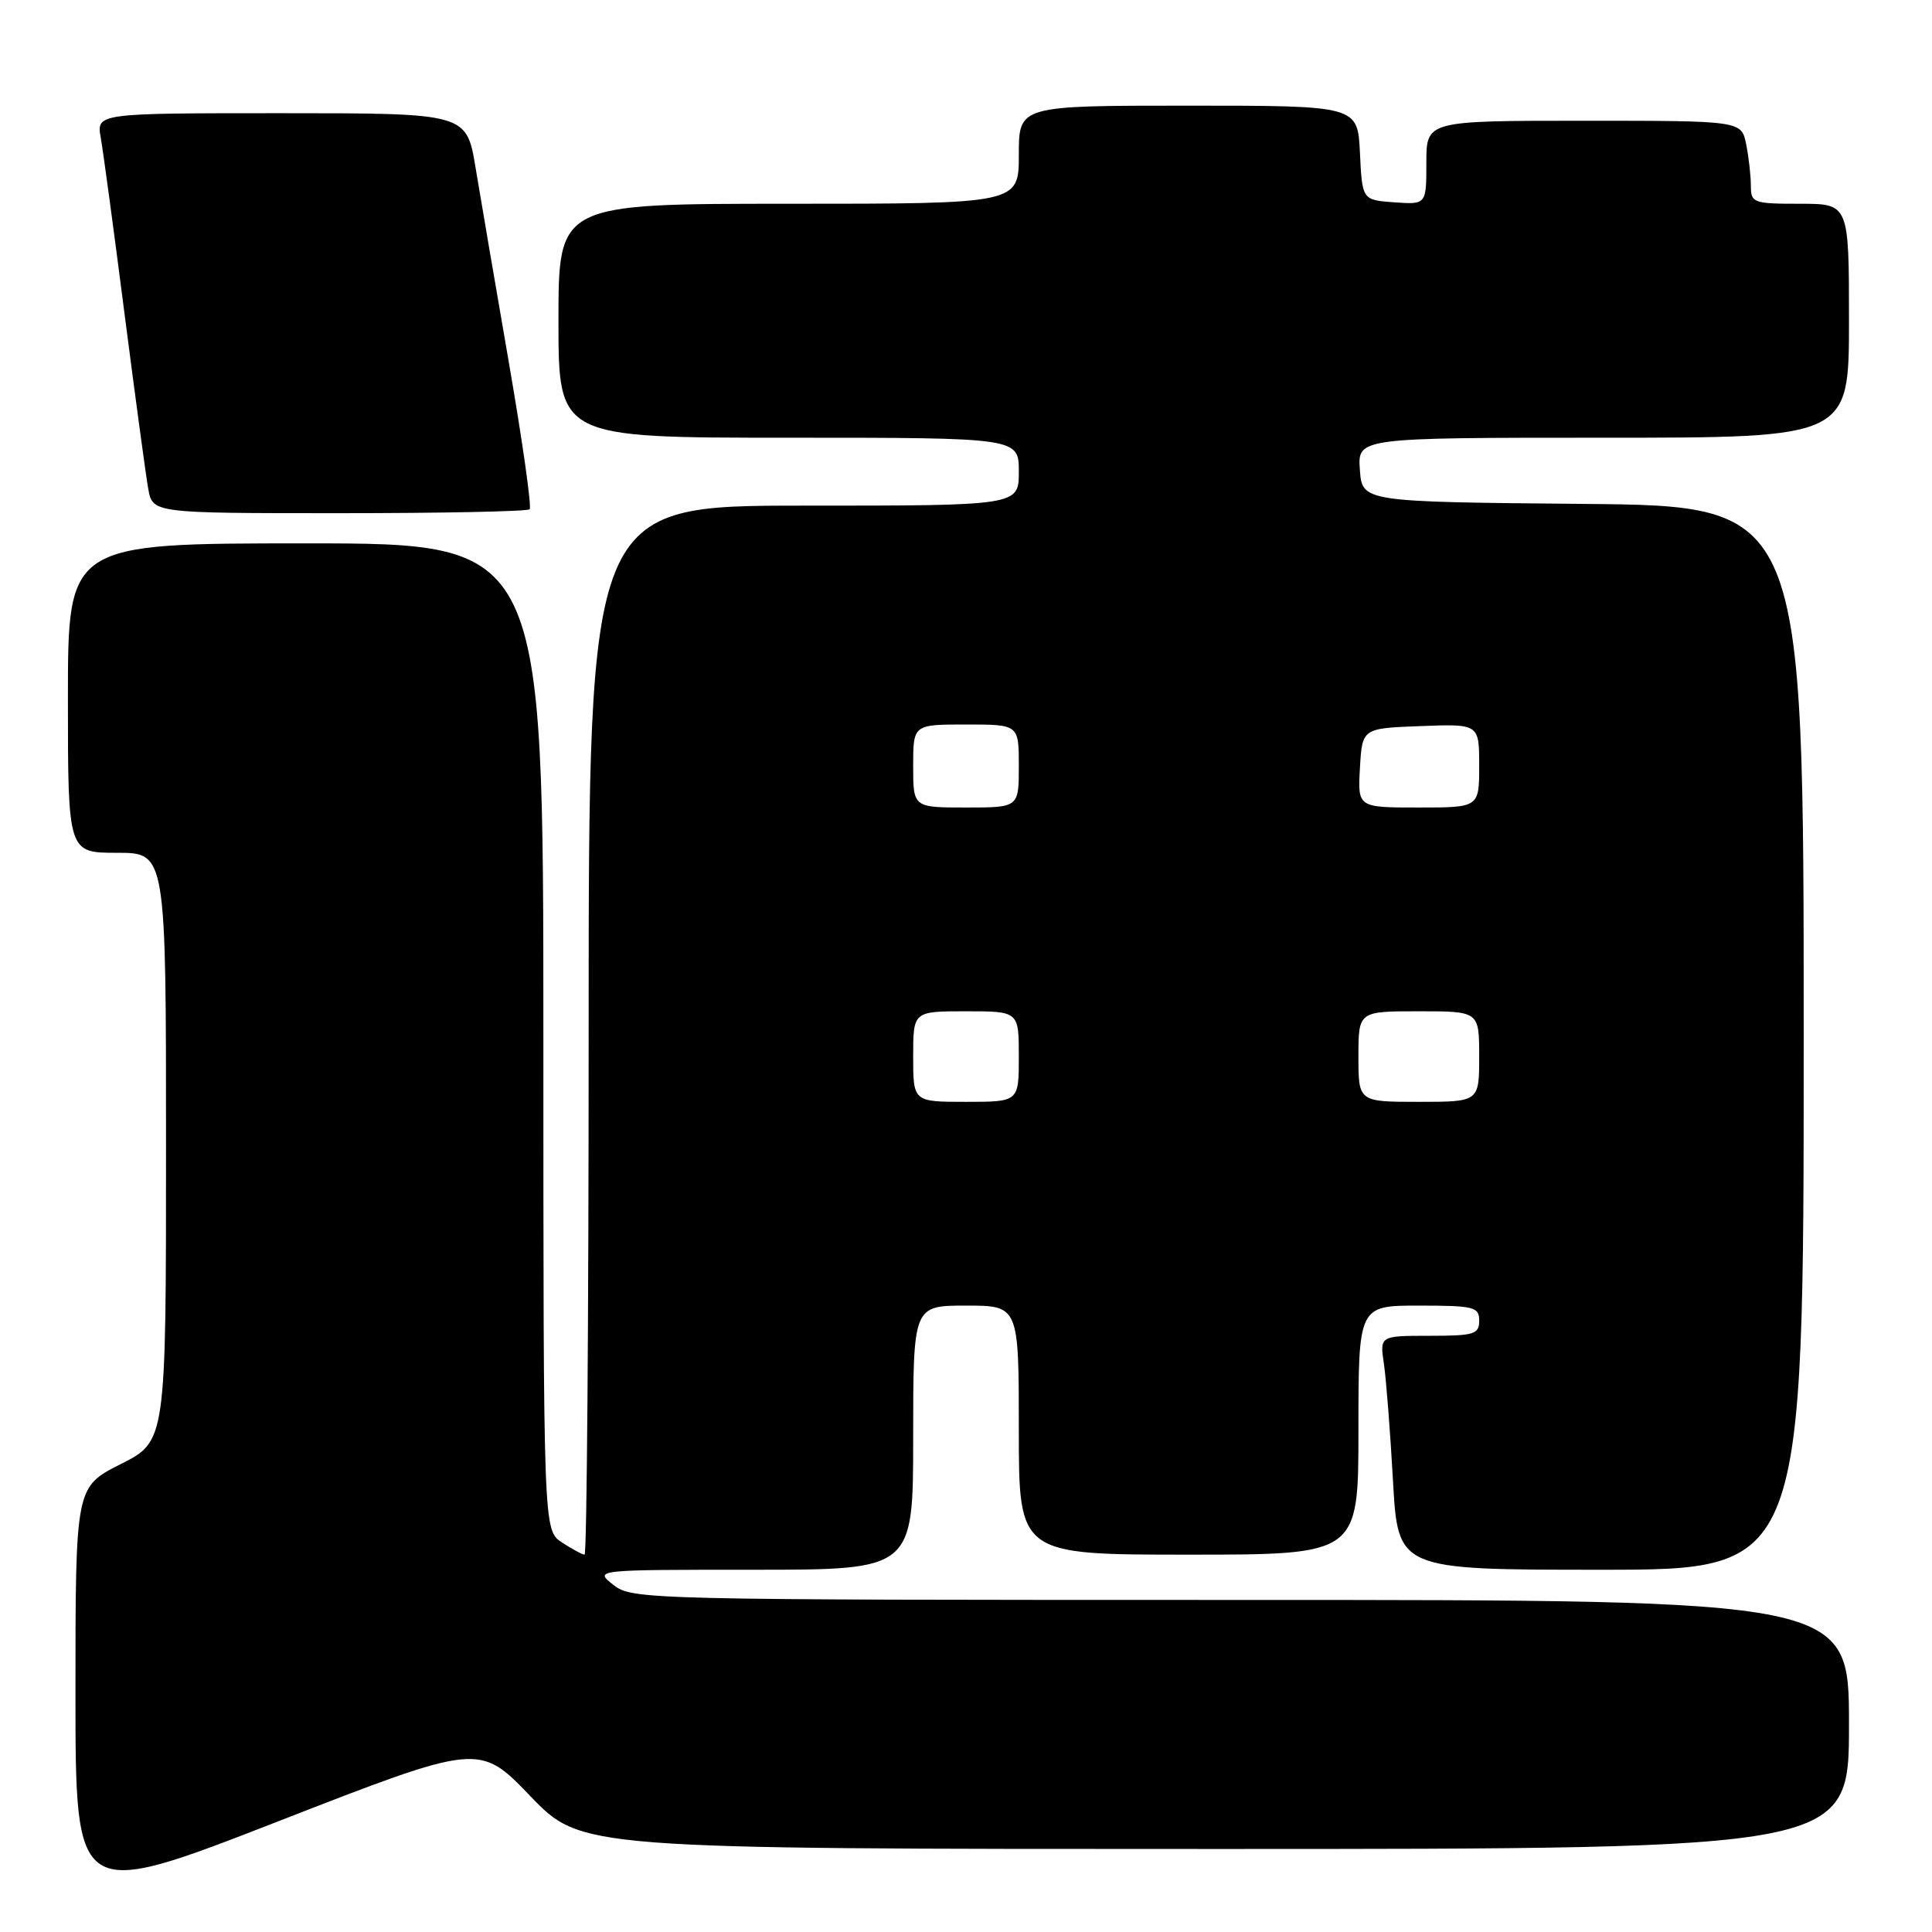 <?xml version="1.0" encoding="UTF-8" standalone="no"?>
<!DOCTYPE svg PUBLIC "-//W3C//DTD SVG 1.1//EN" "http://www.w3.org/Graphics/SVG/1.1/DTD/svg11.dtd" >
<svg xmlns="http://www.w3.org/2000/svg" xmlns:xlink="http://www.w3.org/1999/xlink" version="1.1" viewBox="0 0 256 256">
 <g >
 <path fill="currentColor"
d=" M 70.26 237.98 C 77.01 245.00 77.01 245.00 161.01 245.00 C 245.00 245.00 245.00 245.00 245.00 228.50 C 245.00 212.00 245.00 212.00 164.41 212.00 C 85.33 212.00 83.77 211.96 81.27 210.00 C 78.73 208.00 78.73 208.00 99.87 208.00 C 121.00 208.00 121.00 208.00 121.00 190.50 C 121.00 173.00 121.00 173.00 128.00 173.00 C 135.00 173.00 135.00 173.00 135.00 189.50 C 135.00 206.00 135.00 206.00 157.50 206.00 C 180.00 206.00 180.00 206.00 180.00 189.50 C 180.00 173.00 180.00 173.00 188.00 173.00 C 195.33 173.00 196.00 173.17 196.00 175.00 C 196.00 176.80 195.33 177.00 189.41 177.00 C 182.82 177.00 182.82 177.00 183.38 180.75 C 183.68 182.81 184.22 189.79 184.58 196.25 C 185.24 208.00 185.24 208.00 212.12 208.00 C 239.00 208.00 239.00 208.00 239.00 137.52 C 239.00 67.03 239.00 67.03 209.75 66.77 C 180.50 66.50 180.50 66.50 180.19 62.25 C 179.89 58.00 179.89 58.00 212.44 58.00 C 245.00 58.00 245.00 58.00 245.00 42.50 C 245.00 27.00 245.00 27.00 238.50 27.00 C 232.32 27.00 232.00 26.88 232.00 24.63 C 232.00 23.32 231.72 20.84 231.38 19.13 C 230.75 16.00 230.75 16.00 209.88 16.00 C 189.00 16.00 189.00 16.00 189.00 21.56 C 189.00 27.11 189.00 27.11 184.75 26.81 C 180.50 26.50 180.50 26.50 180.20 20.25 C 179.90 14.00 179.90 14.00 157.45 14.00 C 135.00 14.00 135.00 14.00 135.00 20.50 C 135.00 27.00 135.00 27.00 104.50 27.00 C 74.00 27.00 74.00 27.00 74.00 42.50 C 74.00 58.00 74.00 58.00 104.50 58.00 C 135.00 58.00 135.00 58.00 135.00 62.50 C 135.00 67.00 135.00 67.00 106.50 67.00 C 78.00 67.00 78.00 67.00 78.00 136.50 C 78.00 174.73 77.76 206.00 77.46 206.00 C 77.17 206.00 75.82 205.27 74.46 204.38 C 72.00 202.77 72.00 202.77 72.00 137.38 C 72.00 72.00 72.00 72.00 40.50 72.00 C 9.00 72.00 9.00 72.00 9.00 92.50 C 9.00 113.00 9.00 113.00 15.50 113.00 C 22.00 113.00 22.00 113.00 22.00 151.99 C 22.00 190.97 22.00 190.97 16.00 194.00 C 10.00 197.03 10.00 197.03 10.00 224.41 C 10.00 251.79 10.00 251.79 36.75 241.38 C 63.50 230.96 63.50 230.96 70.26 237.98 Z  M 70.18 67.48 C 70.47 67.20 69.24 58.54 67.46 48.23 C 65.68 37.93 63.68 26.24 63.02 22.25 C 61.82 15.00 61.82 15.00 37.30 15.00 C 12.78 15.00 12.78 15.00 13.35 18.25 C 13.67 20.04 15.08 30.50 16.49 41.50 C 17.91 52.50 19.32 62.96 19.64 64.75 C 20.22 68.00 20.22 68.00 44.94 68.00 C 58.54 68.00 69.90 67.77 70.18 67.48 Z  M 121.00 140.00 C 121.00 134.00 121.00 134.00 128.00 134.00 C 135.00 134.00 135.00 134.00 135.00 140.00 C 135.00 146.00 135.00 146.00 128.00 146.00 C 121.00 146.00 121.00 146.00 121.00 140.00 Z  M 180.00 140.00 C 180.00 134.00 180.00 134.00 188.00 134.00 C 196.00 134.00 196.00 134.00 196.00 140.00 C 196.00 146.00 196.00 146.00 188.00 146.00 C 180.00 146.00 180.00 146.00 180.00 140.00 Z  M 121.00 101.50 C 121.00 96.00 121.00 96.00 128.00 96.00 C 135.00 96.00 135.00 96.00 135.00 101.50 C 135.00 107.00 135.00 107.00 128.00 107.00 C 121.00 107.00 121.00 107.00 121.00 101.50 Z  M 180.20 101.75 C 180.50 96.50 180.50 96.50 188.25 96.21 C 196.00 95.92 196.00 95.92 196.00 101.46 C 196.00 107.00 196.00 107.00 187.95 107.00 C 179.90 107.00 179.90 107.00 180.20 101.75 Z "/>
</g>
</svg>